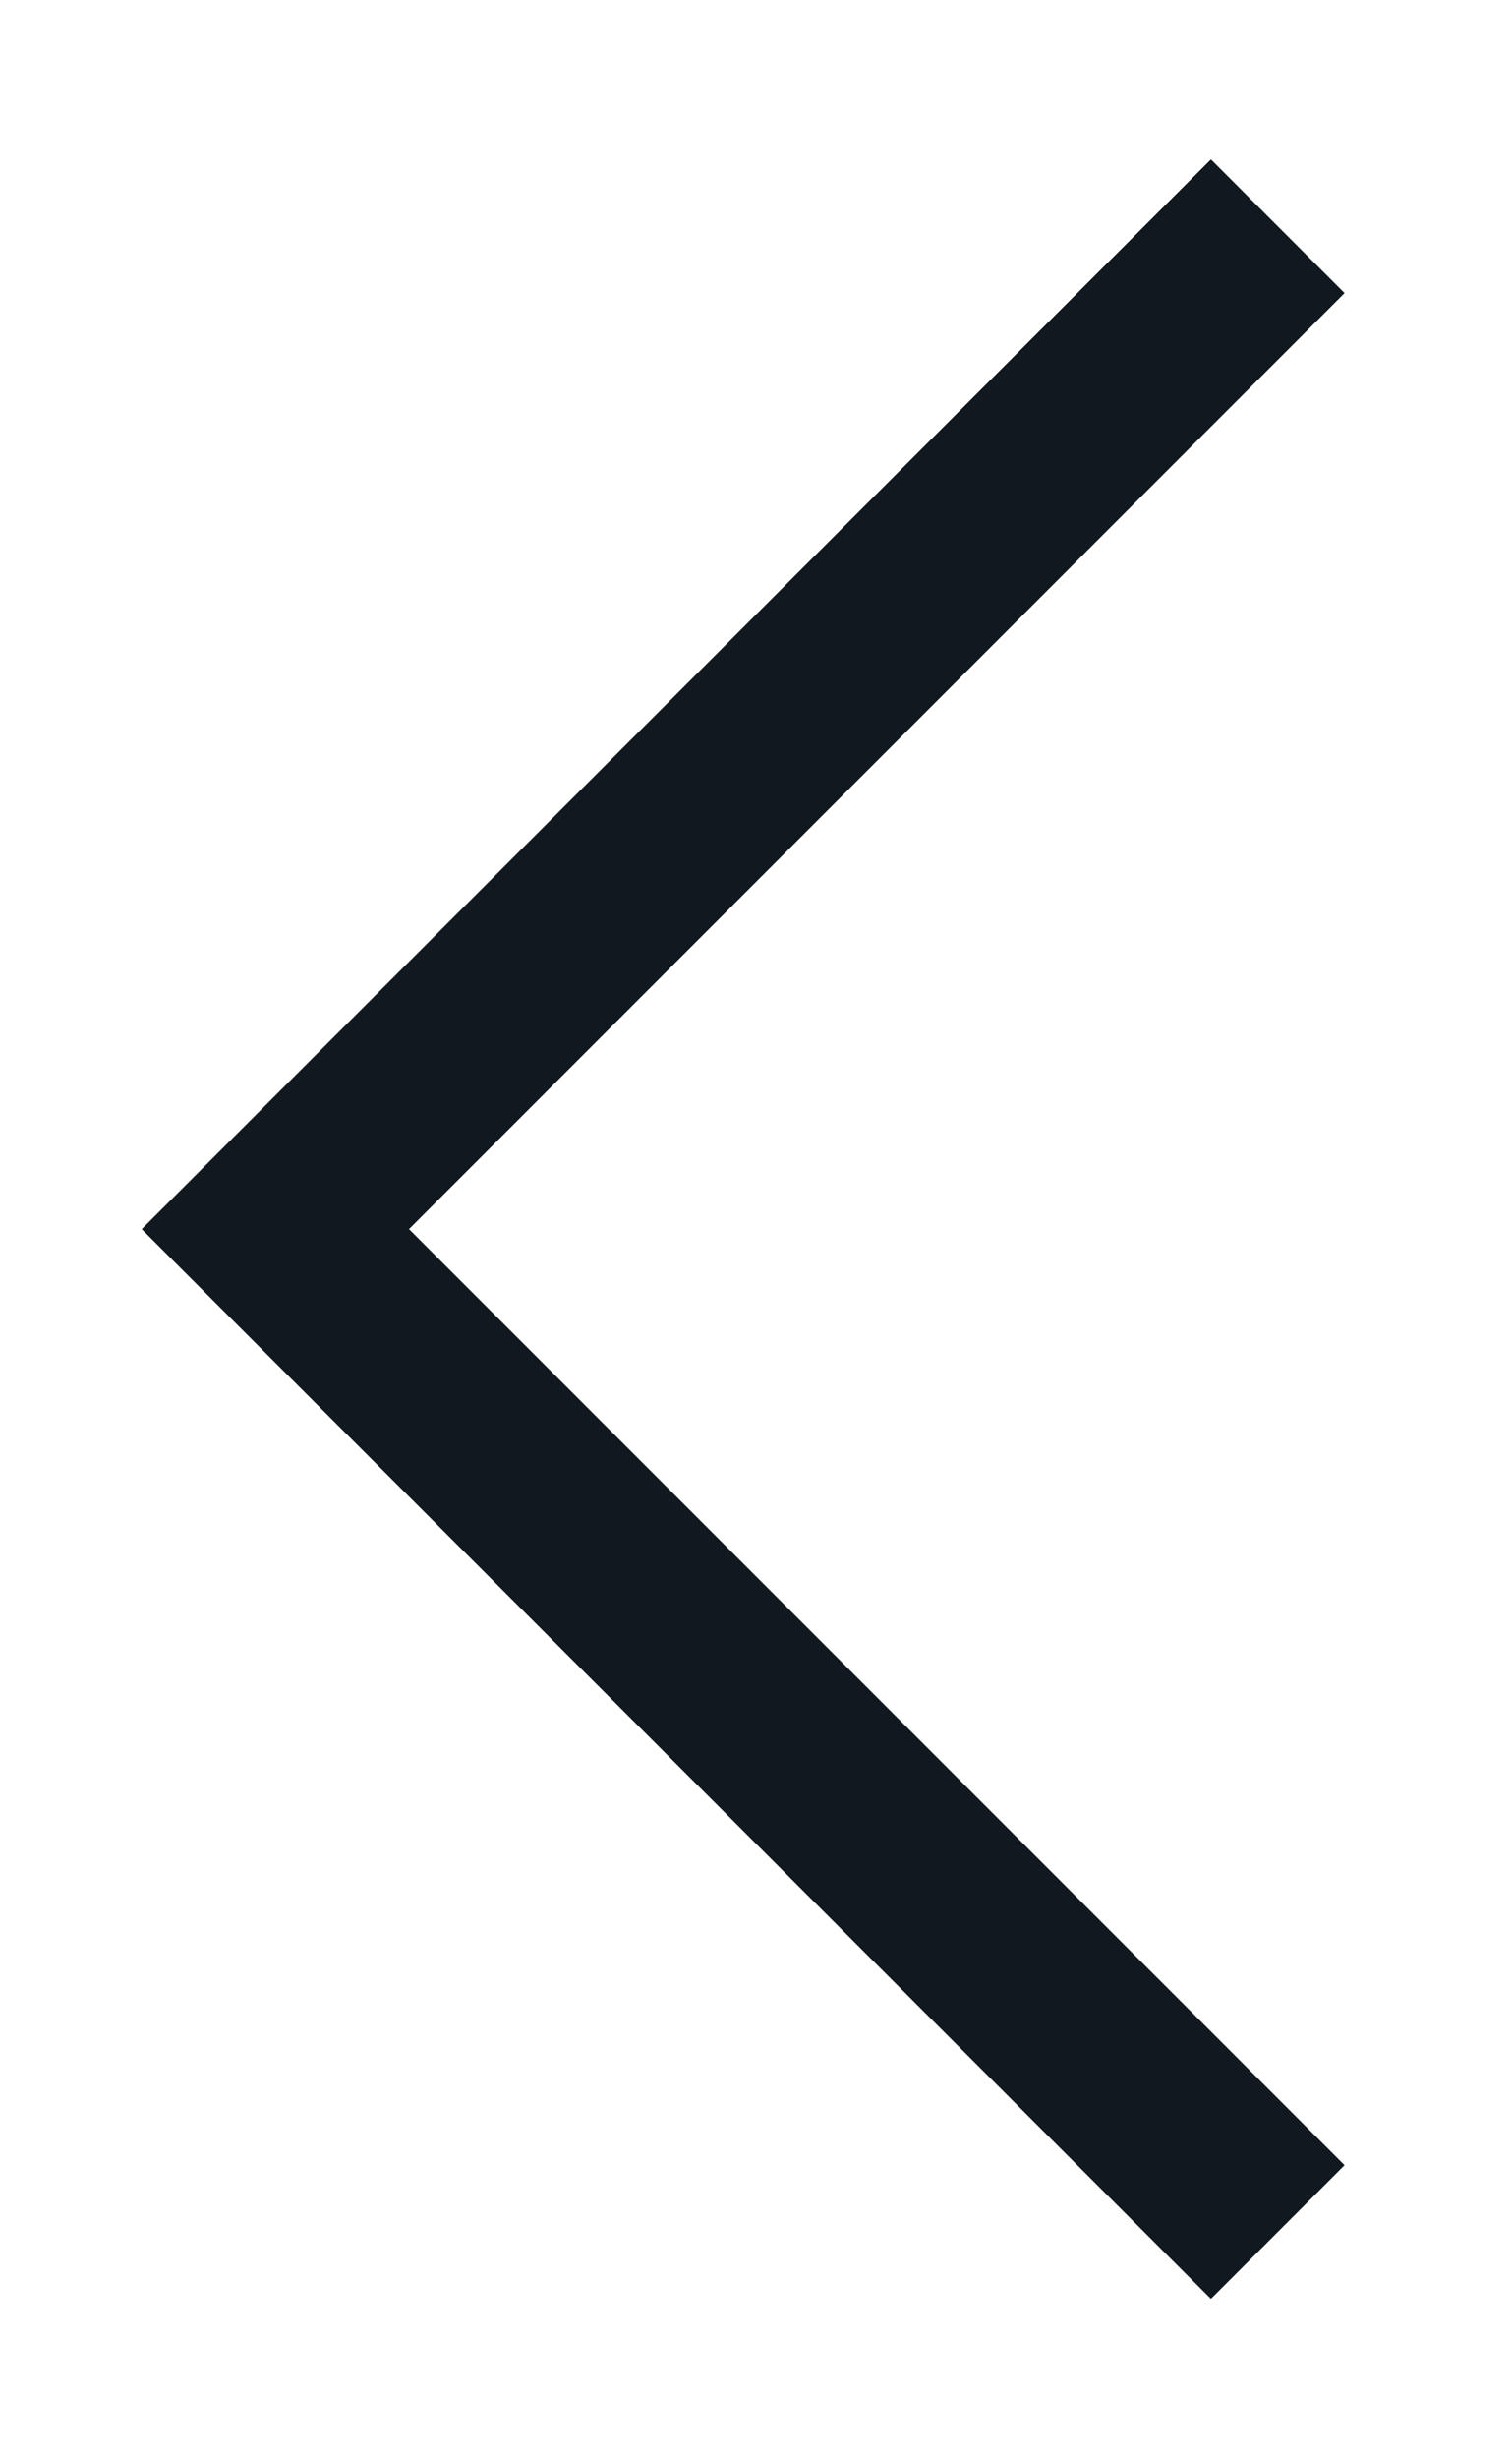 <svg width="8" height="13" viewBox="0 0 8 13" fill="none" xmlns="http://www.w3.org/2000/svg">
<path d="M6.407 12.157L0.75 6.5L6.407 0.843L7.114 1.55L2.164 6.5L7.114 11.45L6.407 12.157Z" fill="#101820"/>
</svg>
